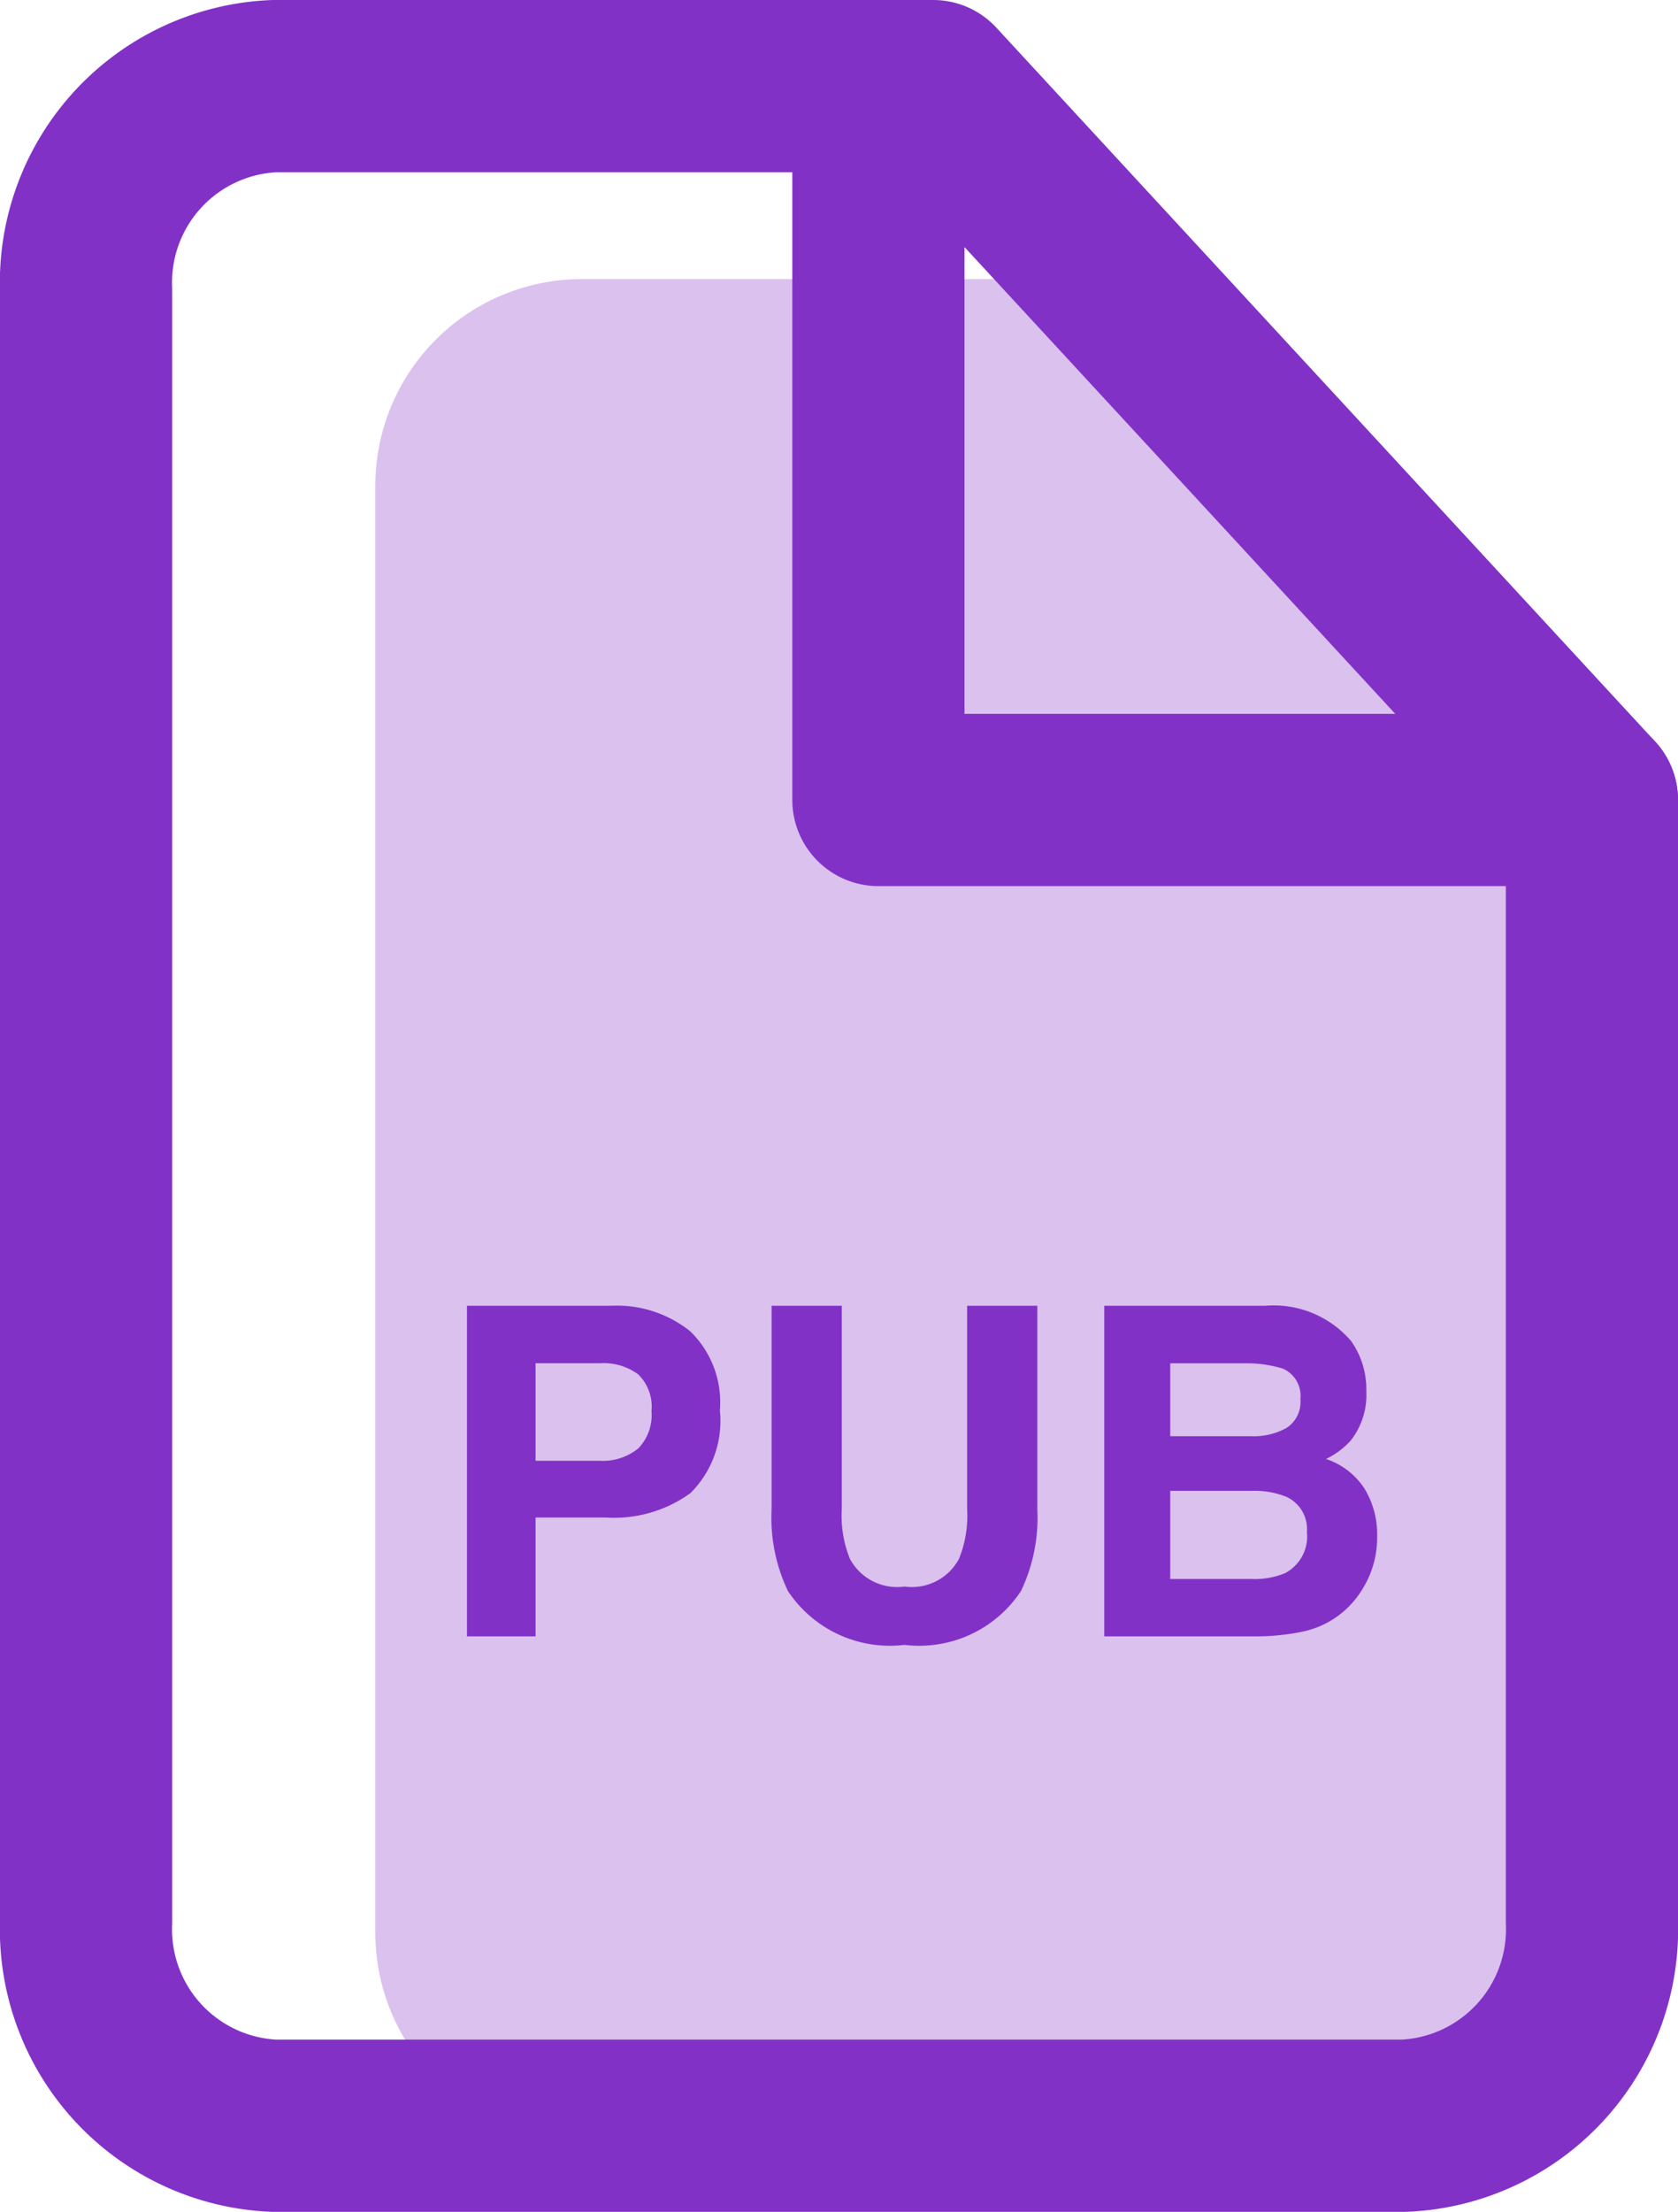 <svg xmlns="http://www.w3.org/2000/svg" width="29.239" height="38.523" viewBox="0 0 29.239 38.523">
  <g id="pub" transform="translate(-1013.5 -529.832)">
    <path id="Path_55" data-name="Path 55" d="M3.6,0h8.155c1.988,0,9.774,6.9,9.774,8.887L21.6,28.8A3.6,3.6,0,0,1,18,32.4H3.6A3.6,3.6,0,0,1,0,28.8V3.6A3.6,3.6,0,0,1,3.6,0Z" transform="translate(1020.04 534.693)" fill="#8231c7" opacity="0.3"/>
    <path id="Path_52" data-name="Path 52" d="M20.76,3H9.28A3.424,3.424,0,0,0,6,6.552V34.971a3.424,3.424,0,0,0,3.28,3.552H28.959a3.424,3.424,0,0,0,3.28-3.552V15.433Z" transform="translate(1009 528.332)" fill="none" stroke="#8231c7" stroke-linecap="round" stroke-linejoin="round" stroke-width="3"/>
    <path id="Path_53" data-name="Path 53" d="M19.5,3V15.433H31.933" transform="translate(1009.306 528.332)" fill="none" stroke="#8231c7" stroke-linecap="round" stroke-linejoin="round" stroke-width="3"/>
    <path id="Path_946" data-name="Path 946" d="M3.055-2.07H1.832V0H.637V-5.758H3.145a2.043,2.043,0,0,1,1.383.445,1.725,1.725,0,0,1,.516,1.379,1.767,1.767,0,0,1-.516,1.441A2.271,2.271,0,0,1,3.055-2.07Zm.563-1.2a.833.833,0,0,0,.234-.656.779.779,0,0,0-.236-.641,1.026,1.026,0,0,0-.662-.191H1.832v1.7H2.953A.98.98,0,0,0,3.617-3.27ZM9.352-2.219V-5.758h1.223v3.539a2.964,2.964,0,0,1-.285,1.43A2.124,2.124,0,0,1,8.262.148,2.133,2.133,0,0,1,6.23-.789a2.964,2.964,0,0,1-.285-1.43V-5.758H7.168v3.539a2,2,0,0,0,.141.867.933.933,0,0,0,.953.484.93.93,0,0,0,.949-.484A2,2,0,0,0,9.352-2.219Zm5,2.219H11.742V-5.758h2.8a1.779,1.779,0,0,1,1.5.613,1.459,1.459,0,0,1,.266.879,1.285,1.285,0,0,1-.266.848,1.371,1.371,0,0,1-.437.328,1.284,1.284,0,0,1,.666.508,1.522,1.522,0,0,1,.225.844,1.677,1.677,0,0,1-.258.918,1.591,1.591,0,0,1-.41.453,1.6,1.6,0,0,1-.654.289A4.033,4.033,0,0,1,14.352,0Zm-.027-2.535H12.891V-1H14.3a1.388,1.388,0,0,0,.59-.1.723.723,0,0,0,.383-.719.617.617,0,0,0-.371-.617A1.487,1.487,0,0,0,14.324-2.535Zm.6-1.1a.539.539,0,0,0,.234-.5.515.515,0,0,0-.312-.531,2.212,2.212,0,0,0-.687-.09H12.891v1.27H14.3A1.177,1.177,0,0,0,14.922-3.633Z" transform="translate(1021 558.332)" fill="#8231c7"/>
  </g>
</svg>
